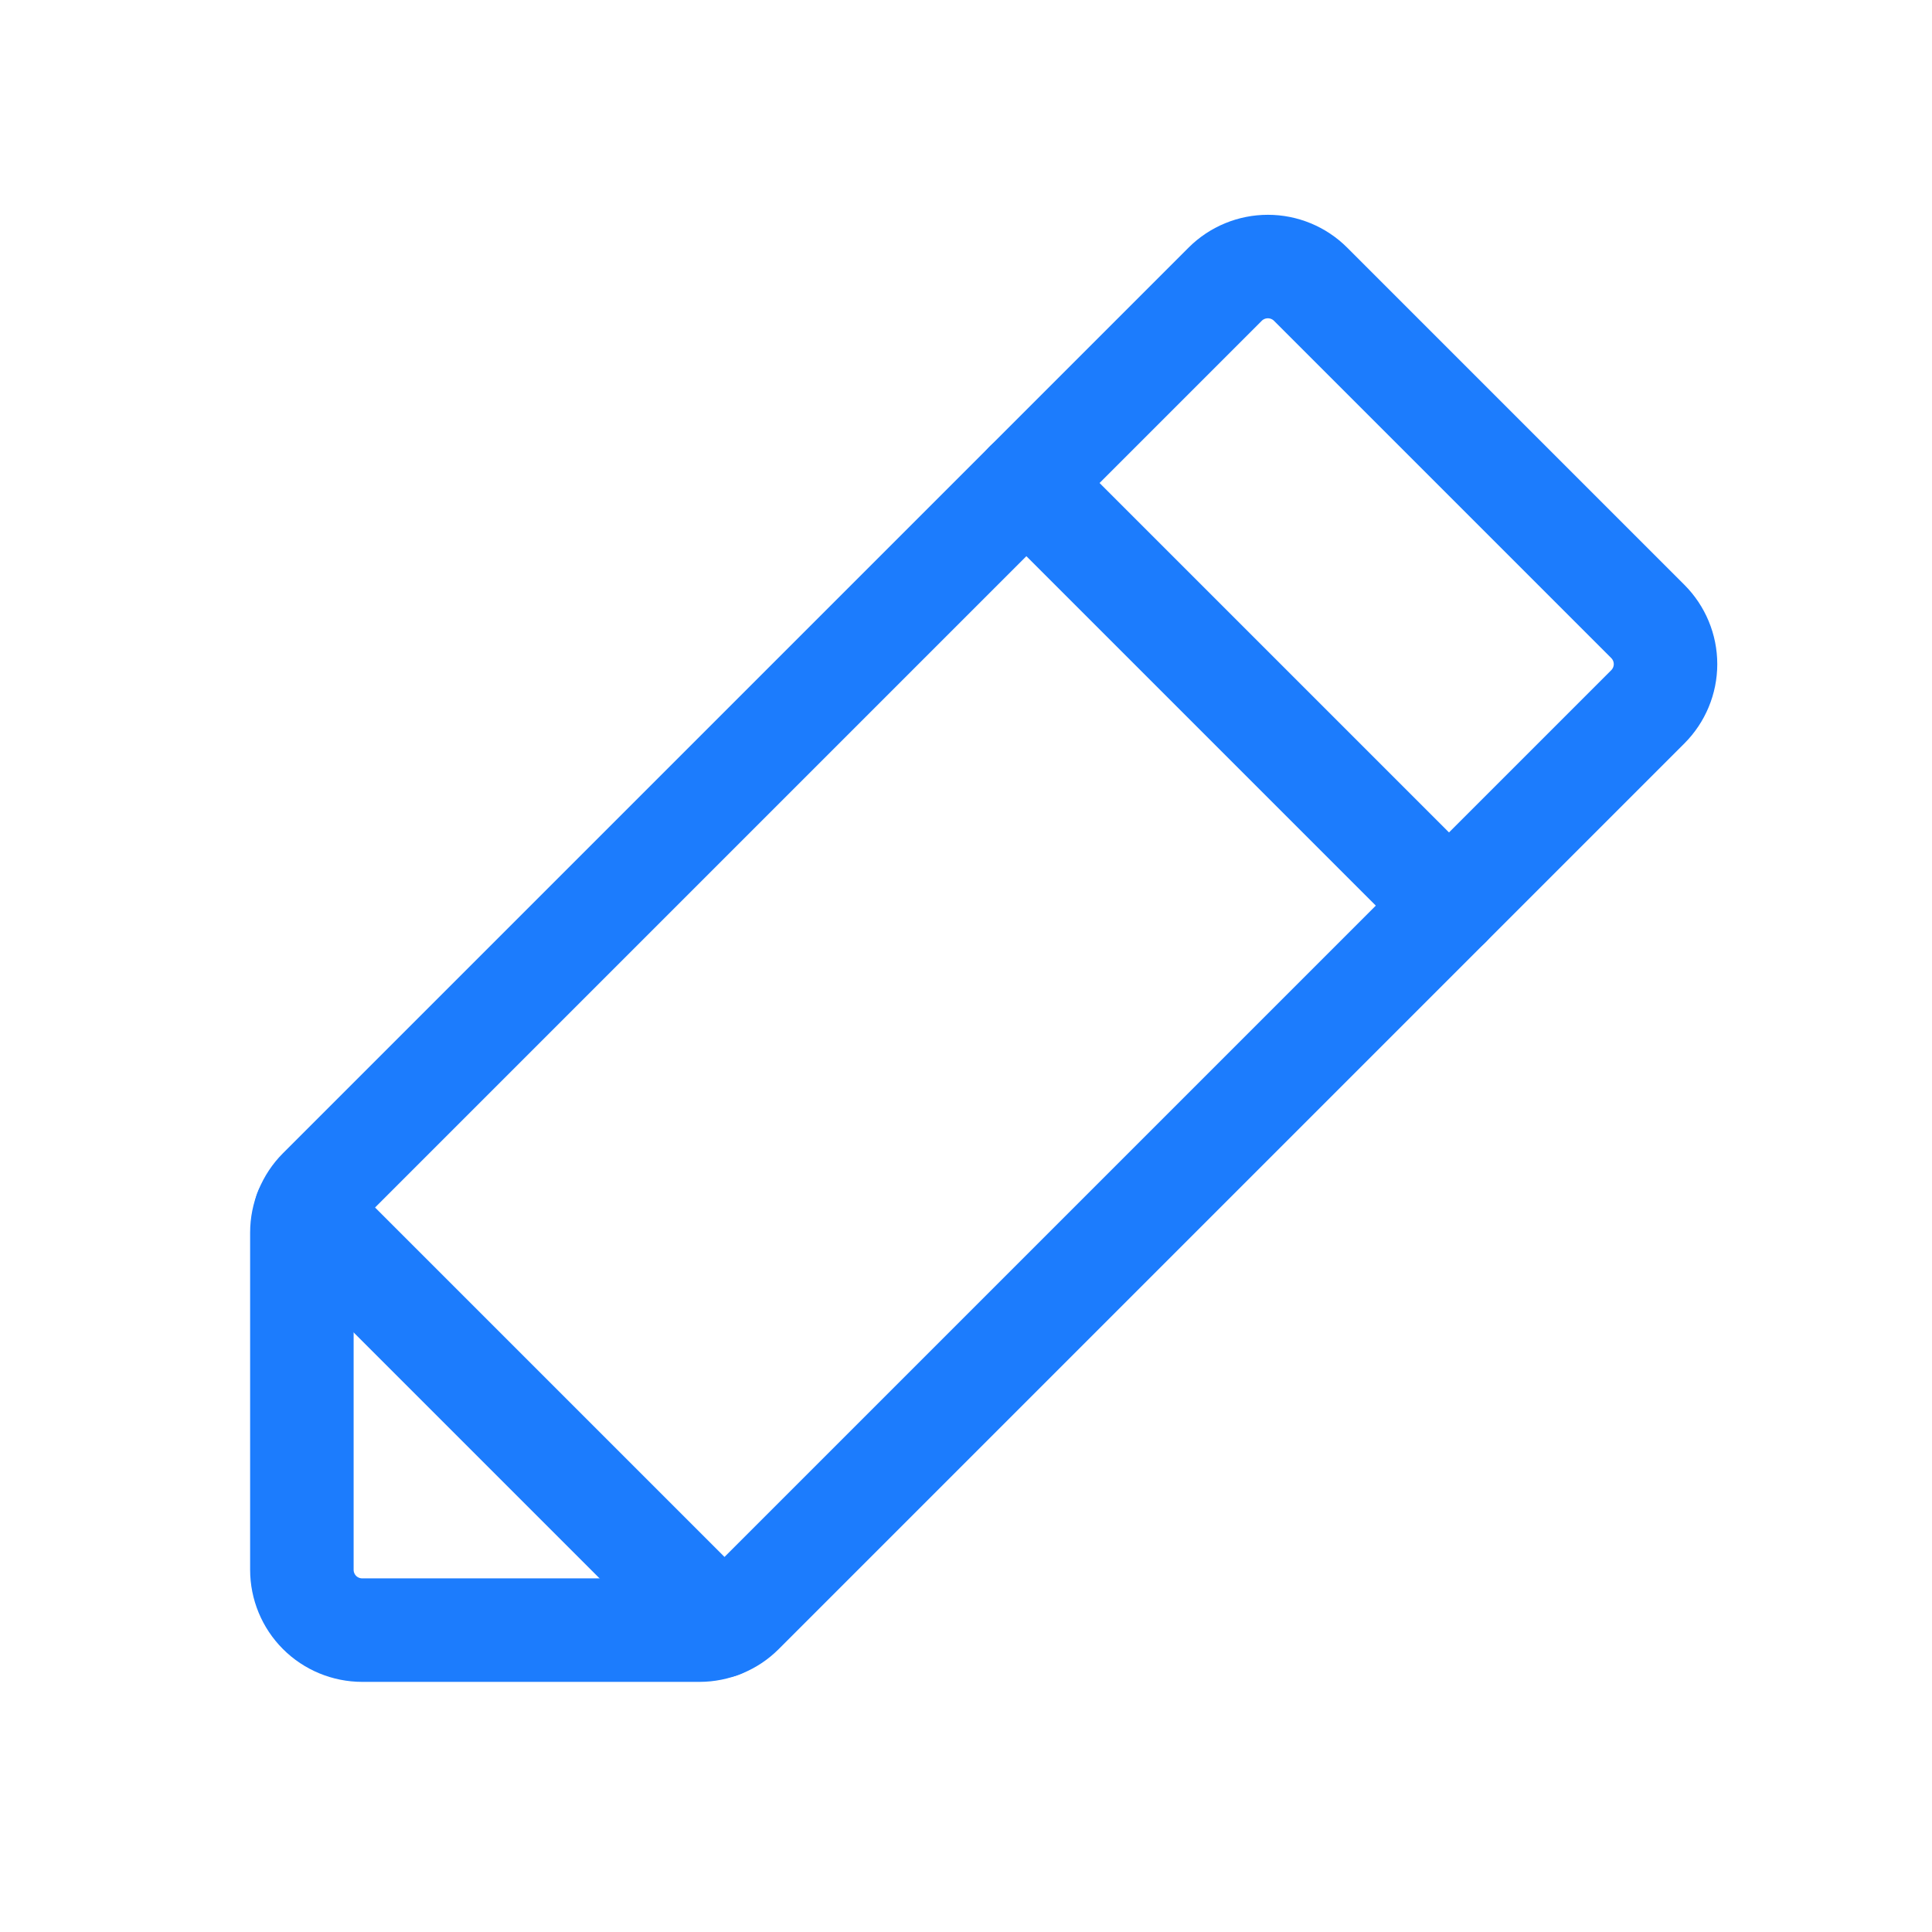 <svg width="28" height="28" viewBox="0 0 28 28" fill="none" xmlns="http://www.w3.org/2000/svg">
<path d="M10.138 23.625H5.25C5.018 23.625 4.795 23.533 4.631 23.369C4.467 23.205 4.375 22.982 4.375 22.75V17.863C4.375 17.748 4.398 17.634 4.442 17.528C4.486 17.422 4.55 17.325 4.631 17.244L17.756 4.119C17.92 3.955 18.143 3.863 18.375 3.863C18.607 3.863 18.83 3.955 18.994 4.119L23.881 9.006C24.045 9.17 24.138 9.393 24.138 9.625C24.138 9.857 24.045 10.08 23.881 10.244L10.756 23.369C10.675 23.45 10.579 23.515 10.472 23.558C10.366 23.602 10.252 23.625 10.138 23.625Z" stroke="#1C7CFD" stroke-width="1.5" stroke-linecap="round" stroke-linejoin="round"/>
<path d="M14.875 7L21 13.125" stroke="#1C7CFD" stroke-width="1.5" stroke-linecap="round" stroke-linejoin="round"/>
<path d="M10.444 23.569L4.431 17.556" stroke="#1C7CFD" stroke-width="1.5" stroke-linecap="round" stroke-linejoin="round"/>
</svg>

